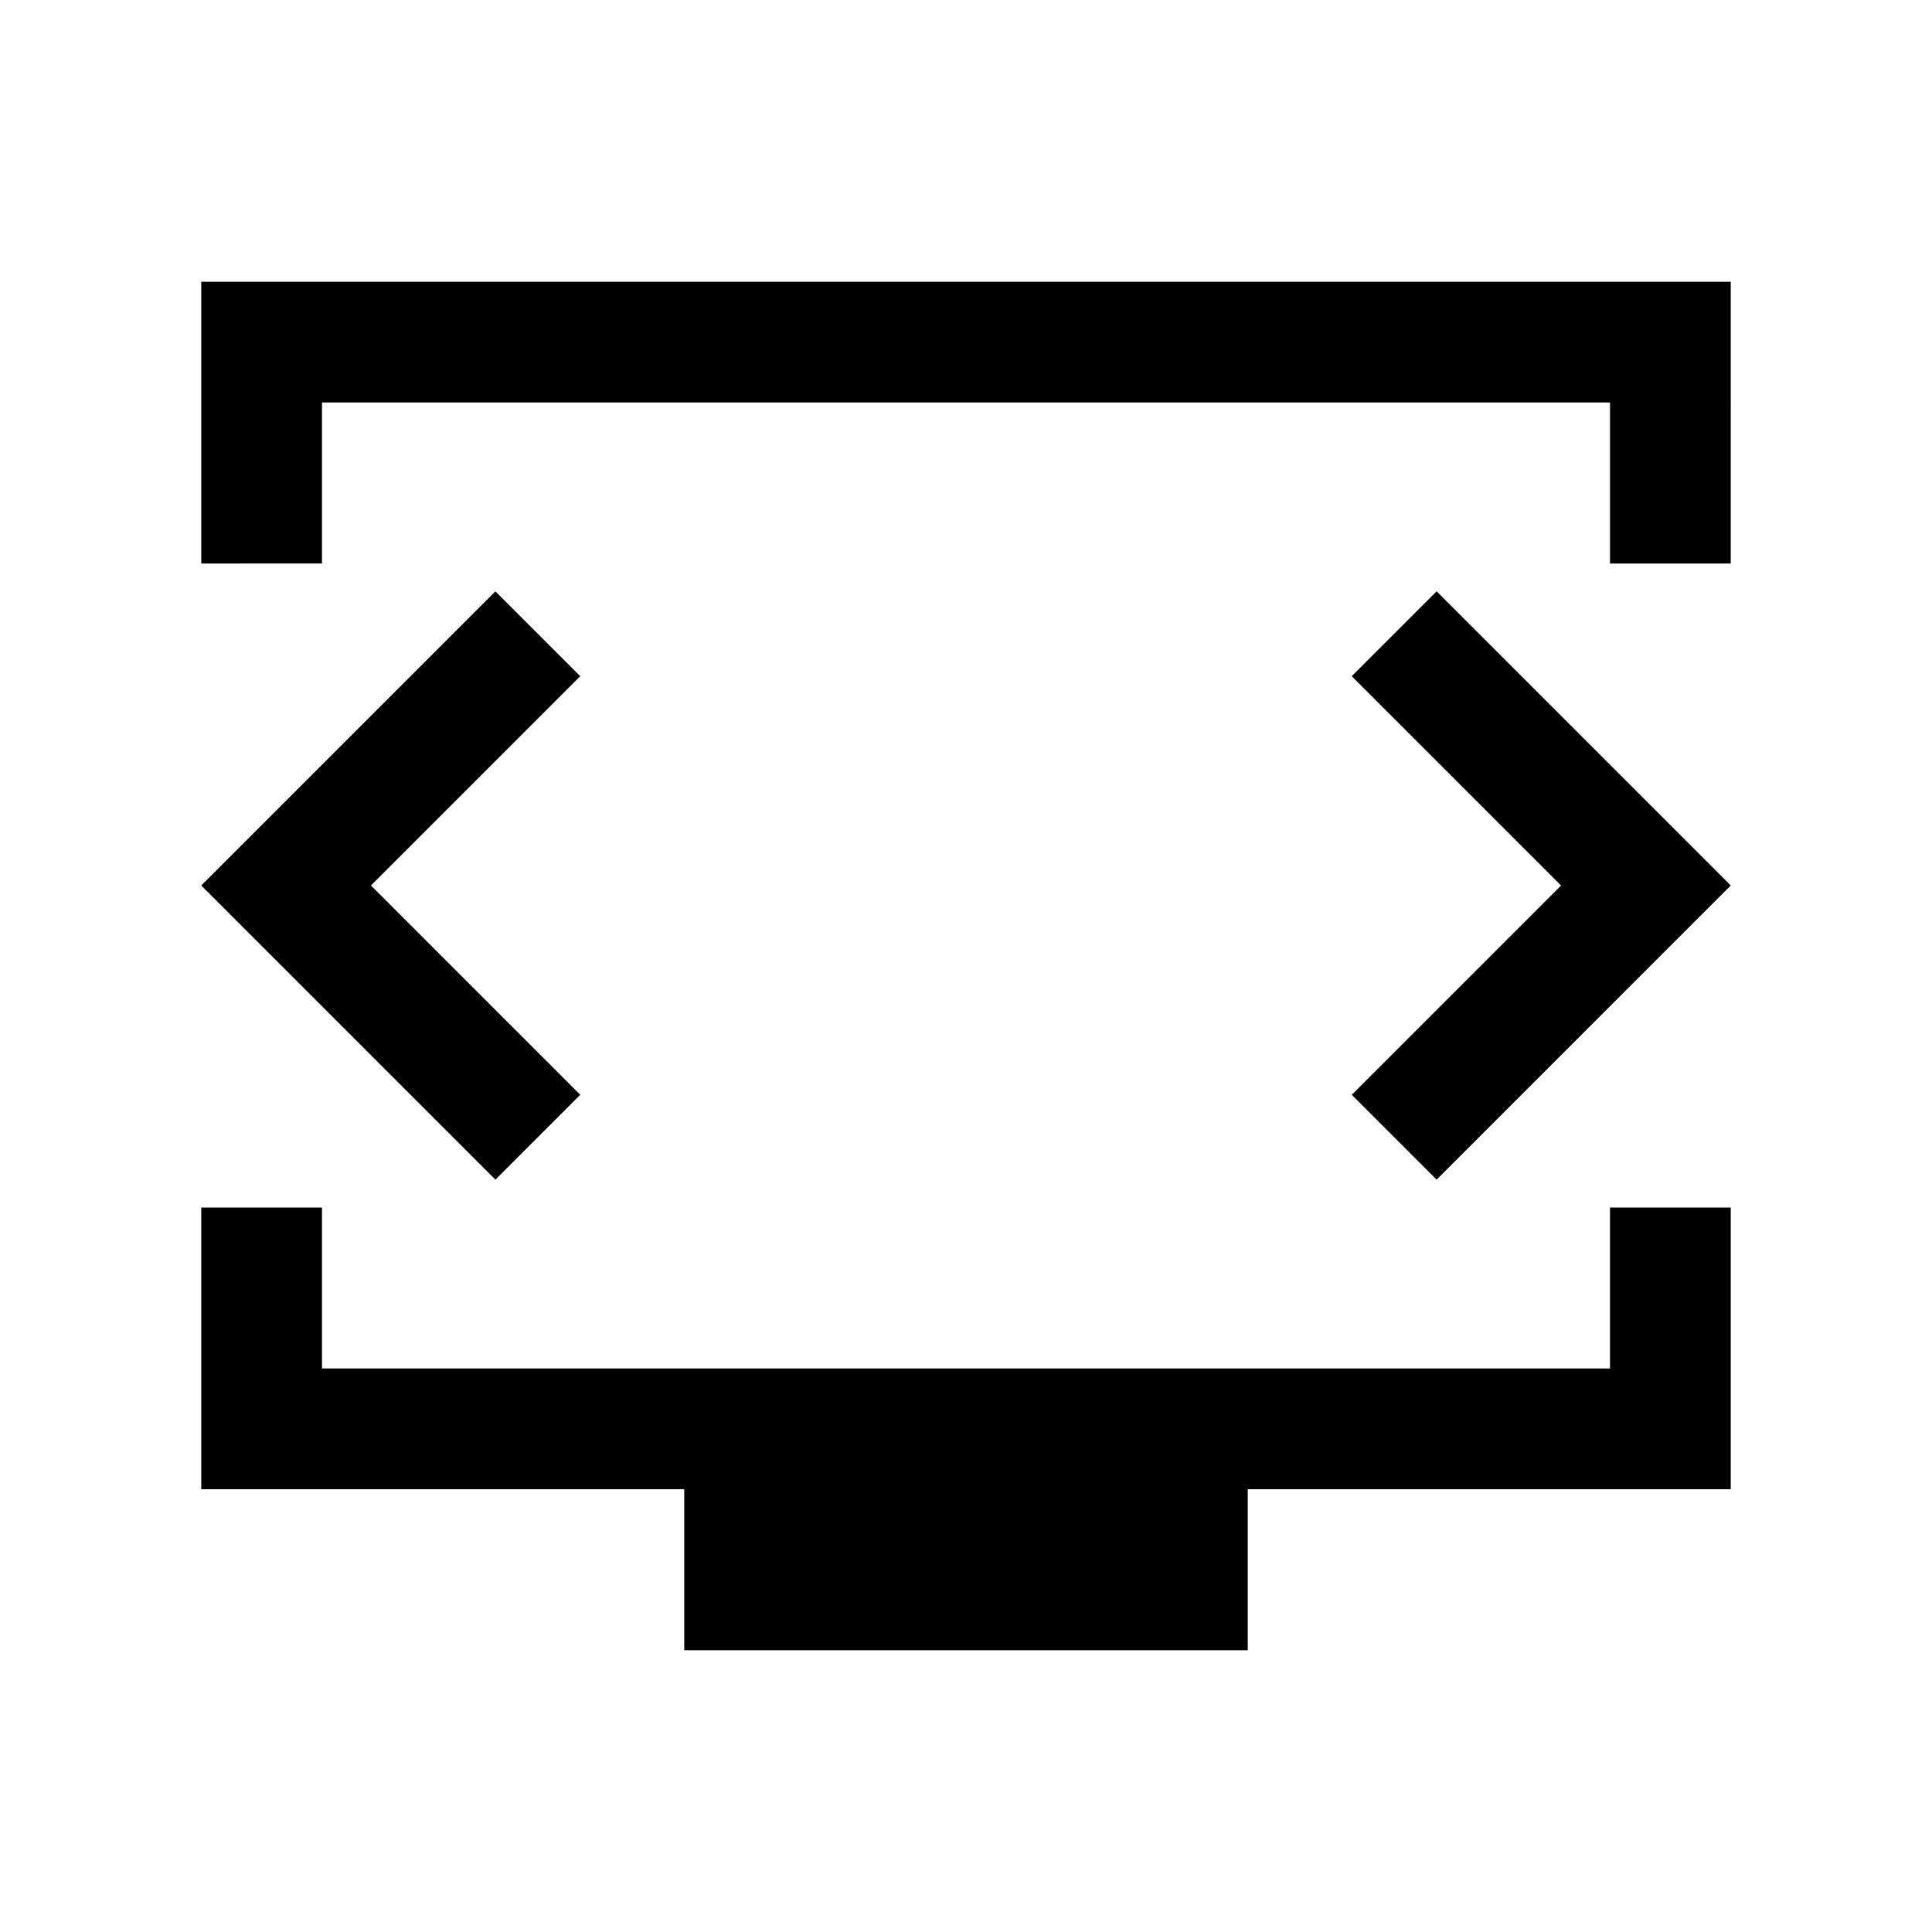 <svg xmlns="http://www.w3.org/2000/svg" width="24" height="24" viewBox="0 0 24 24" fill='currentColor'><path d="M2.5 7V3.5h19V7H20V5H4v2zm6 13.5v-2h-6V15H4v2h16v-2h1.5v3.5h-6v2zM4.608 11l2.6-2.6-1.054-1.054L2.5 11l3.654 3.654L7.208 13.6zm14.784 0-2.6 2.6 1.054 1.054L21.5 11l-3.654-3.654L16.792 8.4z"/></svg>